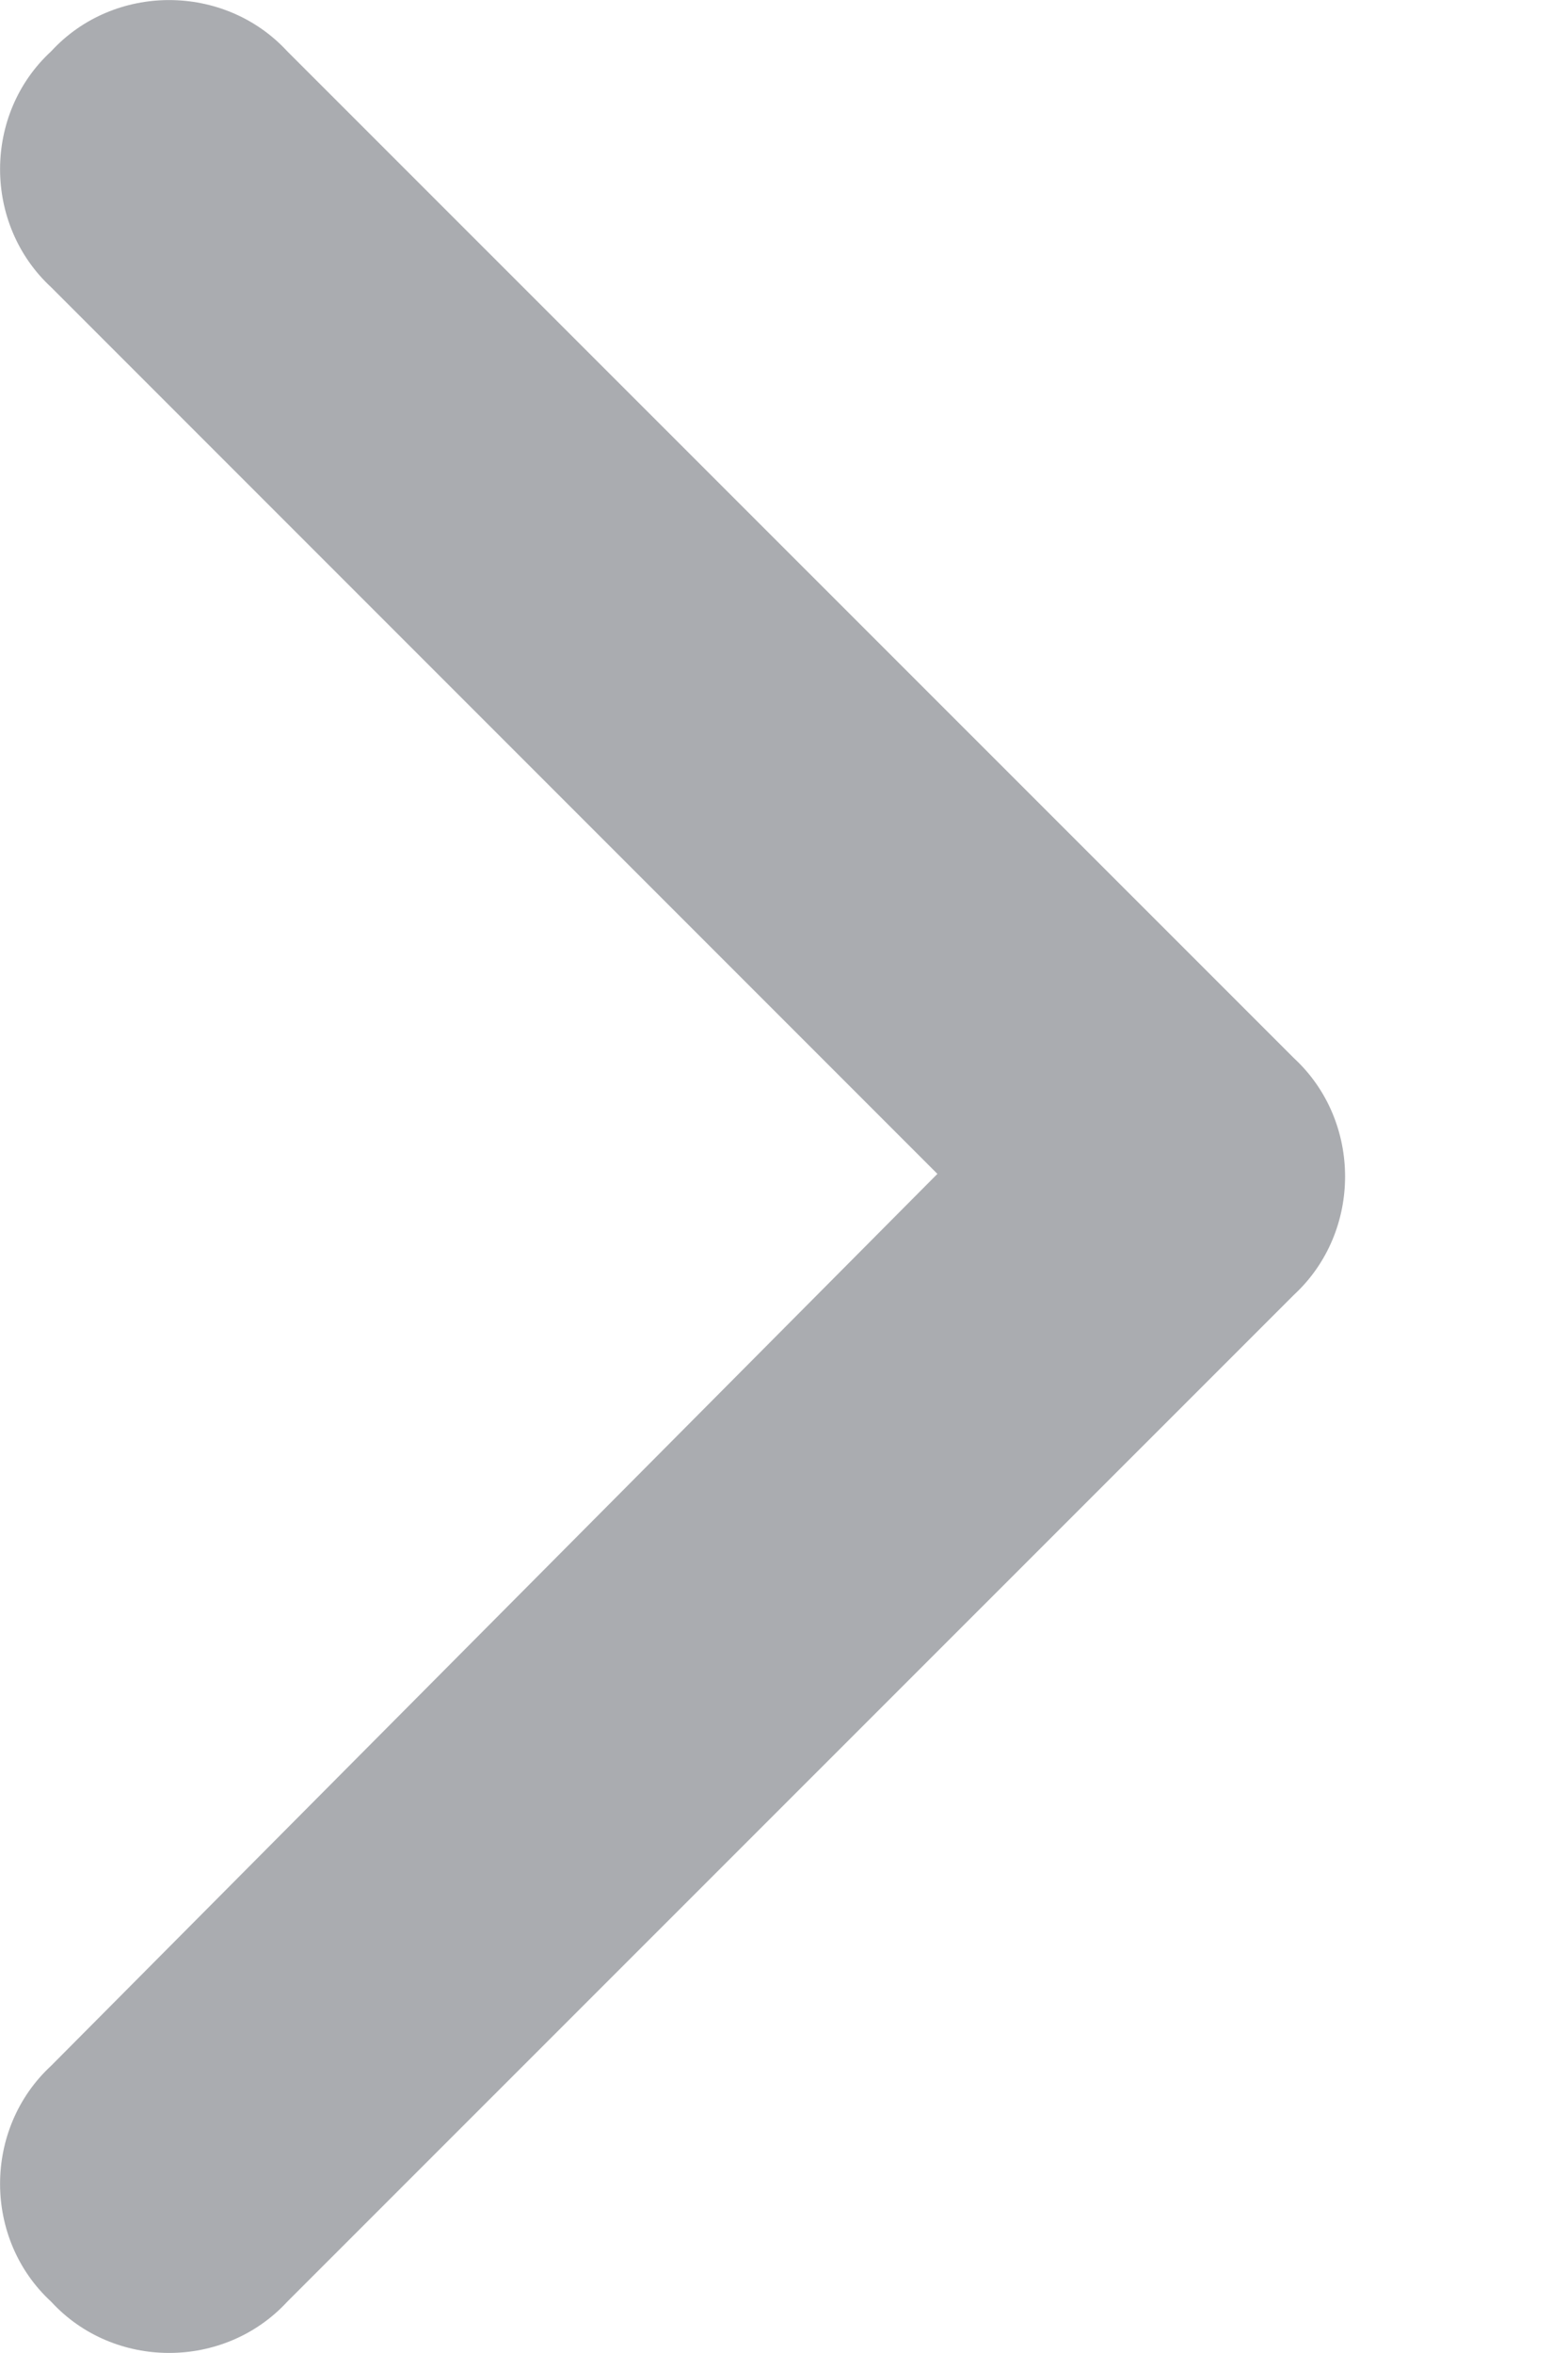 <svg width="6" height="9" viewBox="0 0 6 9" fill="none" xmlns="http://www.w3.org/2000/svg">
<path d="M4.952 4.048C5.212 4.289 5.212 4.711 4.952 4.952L1.099 8.804C0.858 9.065 0.436 9.065 0.196 8.804C-0.065 8.564 -0.065 8.142 0.196 7.901L3.587 4.49L0.196 1.099C-0.065 0.858 -0.065 0.436 0.196 0.196C0.436 -0.065 0.858 -0.065 1.099 0.196L4.952 4.048Z" fill="#AAACB0"/>
</svg>
